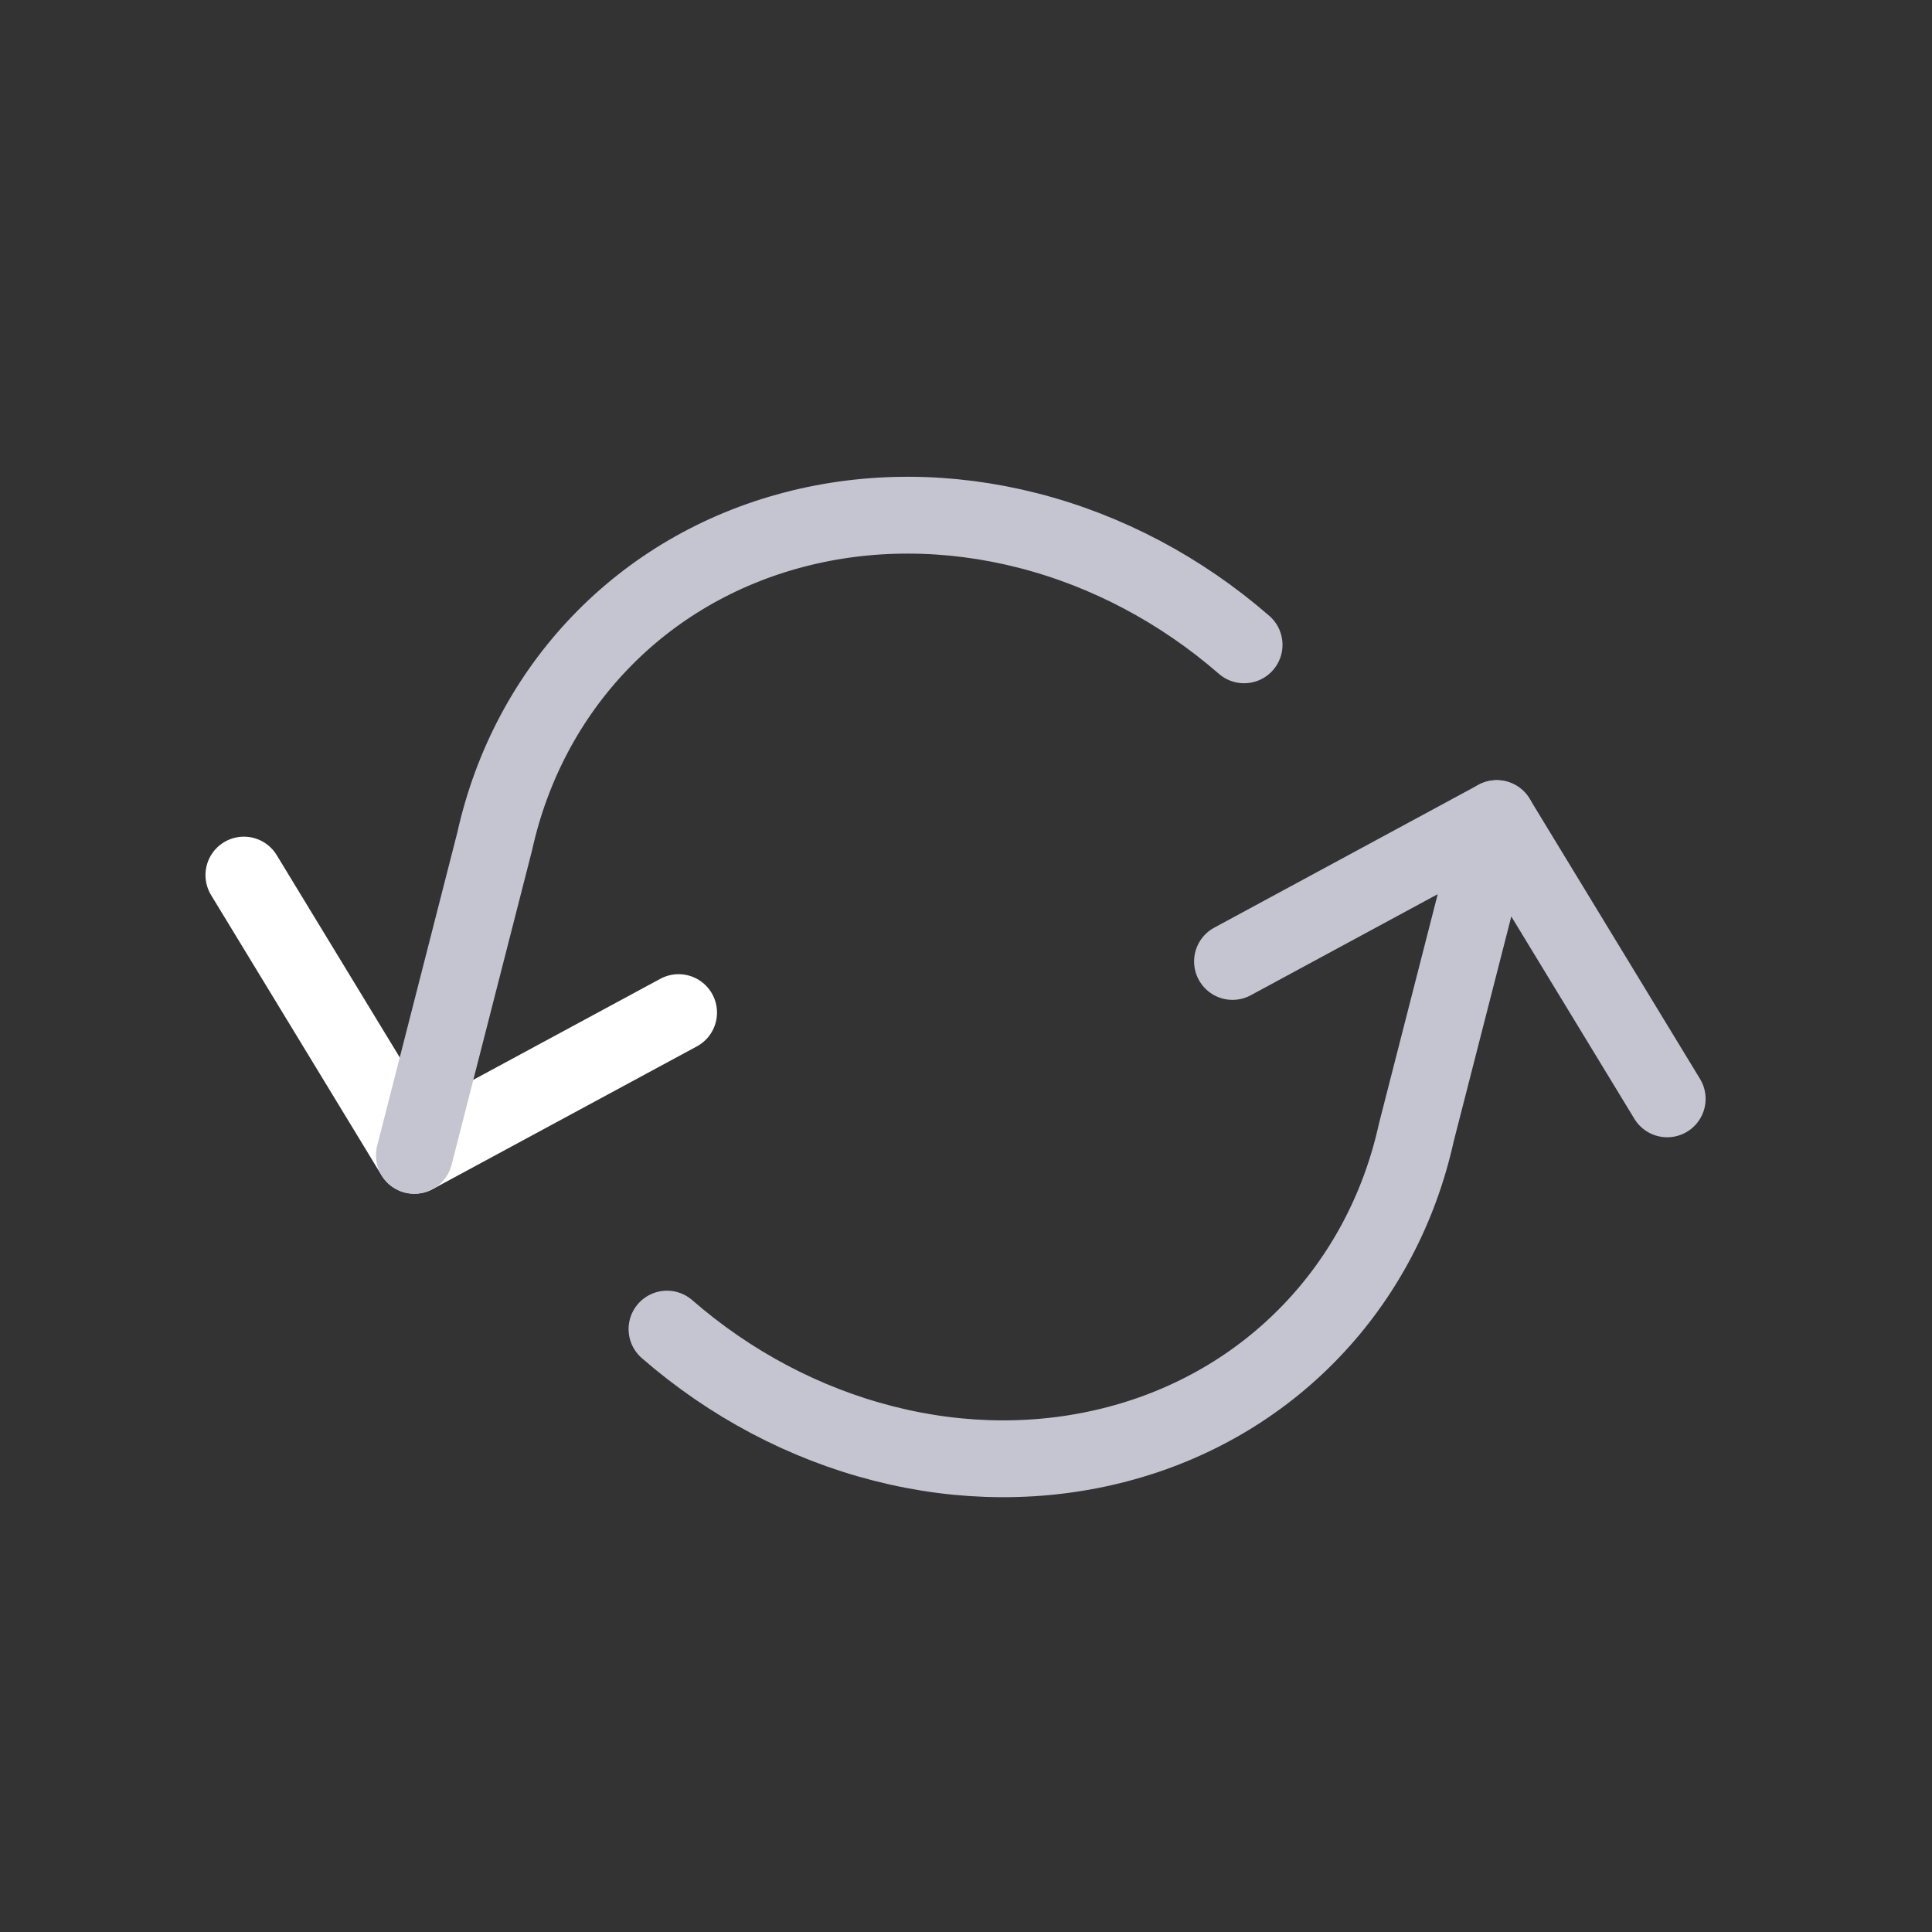<svg width="17" height="17" viewBox="0 0 17 17" fill="none" xmlns="http://www.w3.org/2000/svg">
<rect x="0" y="0" width="17" height="17" fill="#333333" stroke="none"/>
<g clip-path="url(#clip0_0_879)">
<path d="M2.146 7.7L3.646 10.166L5.971 8.91" stroke="white" stroke-width="0.676" stroke-linecap="round" stroke-linejoin="round"/>
<path d="M14.67 9.669L13.17 7.203L10.845 8.46" stroke="#C5C5D1" stroke-width="0.676" stroke-linecap="round" stroke-linejoin="round"/>
<path d="M10.947 5.674C10.392 5.191 9.738 4.845 9.045 4.668C8.352 4.491 7.643 4.488 6.985 4.661C6.327 4.833 5.74 5.175 5.28 5.655C4.82 6.134 4.501 6.736 4.353 7.403L3.646 10.166M13.17 7.203L12.462 9.967C12.315 10.633 11.996 11.235 11.536 11.714C11.076 12.194 10.489 12.536 9.831 12.708C9.172 12.881 8.464 12.879 7.771 12.701C7.078 12.524 6.424 12.178 5.869 11.695" stroke="#C5C5D1" stroke-width="0.676" stroke-linecap="round" stroke-linejoin="round"/>
</g>
<defs>
<clipPath id="clip0_0_879">
<rect width="12.015" height="12.015" rx="1.502" transform="matrix(0.86 -0.465 0.555 0.912 0 5.584)" fill="white"/>
</clipPath>
</defs>
</svg>
